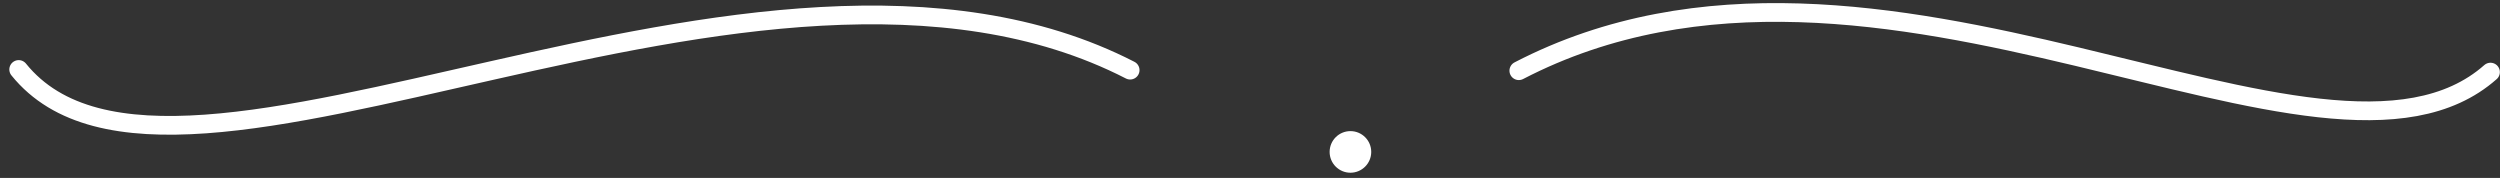 <svg width="267" height="19" viewBox="0 0 267 19" fill="none" xmlns="http://www.w3.org/2000/svg">
<rect x="0" y="0" width="267" height="19" fill="#333333" stroke="none"/>
<path d="M265.985 7.7C248.134 23.485 200.755 -12.419 162.21 7.551M120.7 7.491C80.85 -12.955 18.626 28.009 1.996 7.42" stroke="white" stroke-width="2" stroke-linecap="round"/>
<circle cx="144.226" cy="16.225" r="2.222" transform="rotate(0.082 144.226 16.225)" fill="white"/>
</svg>
